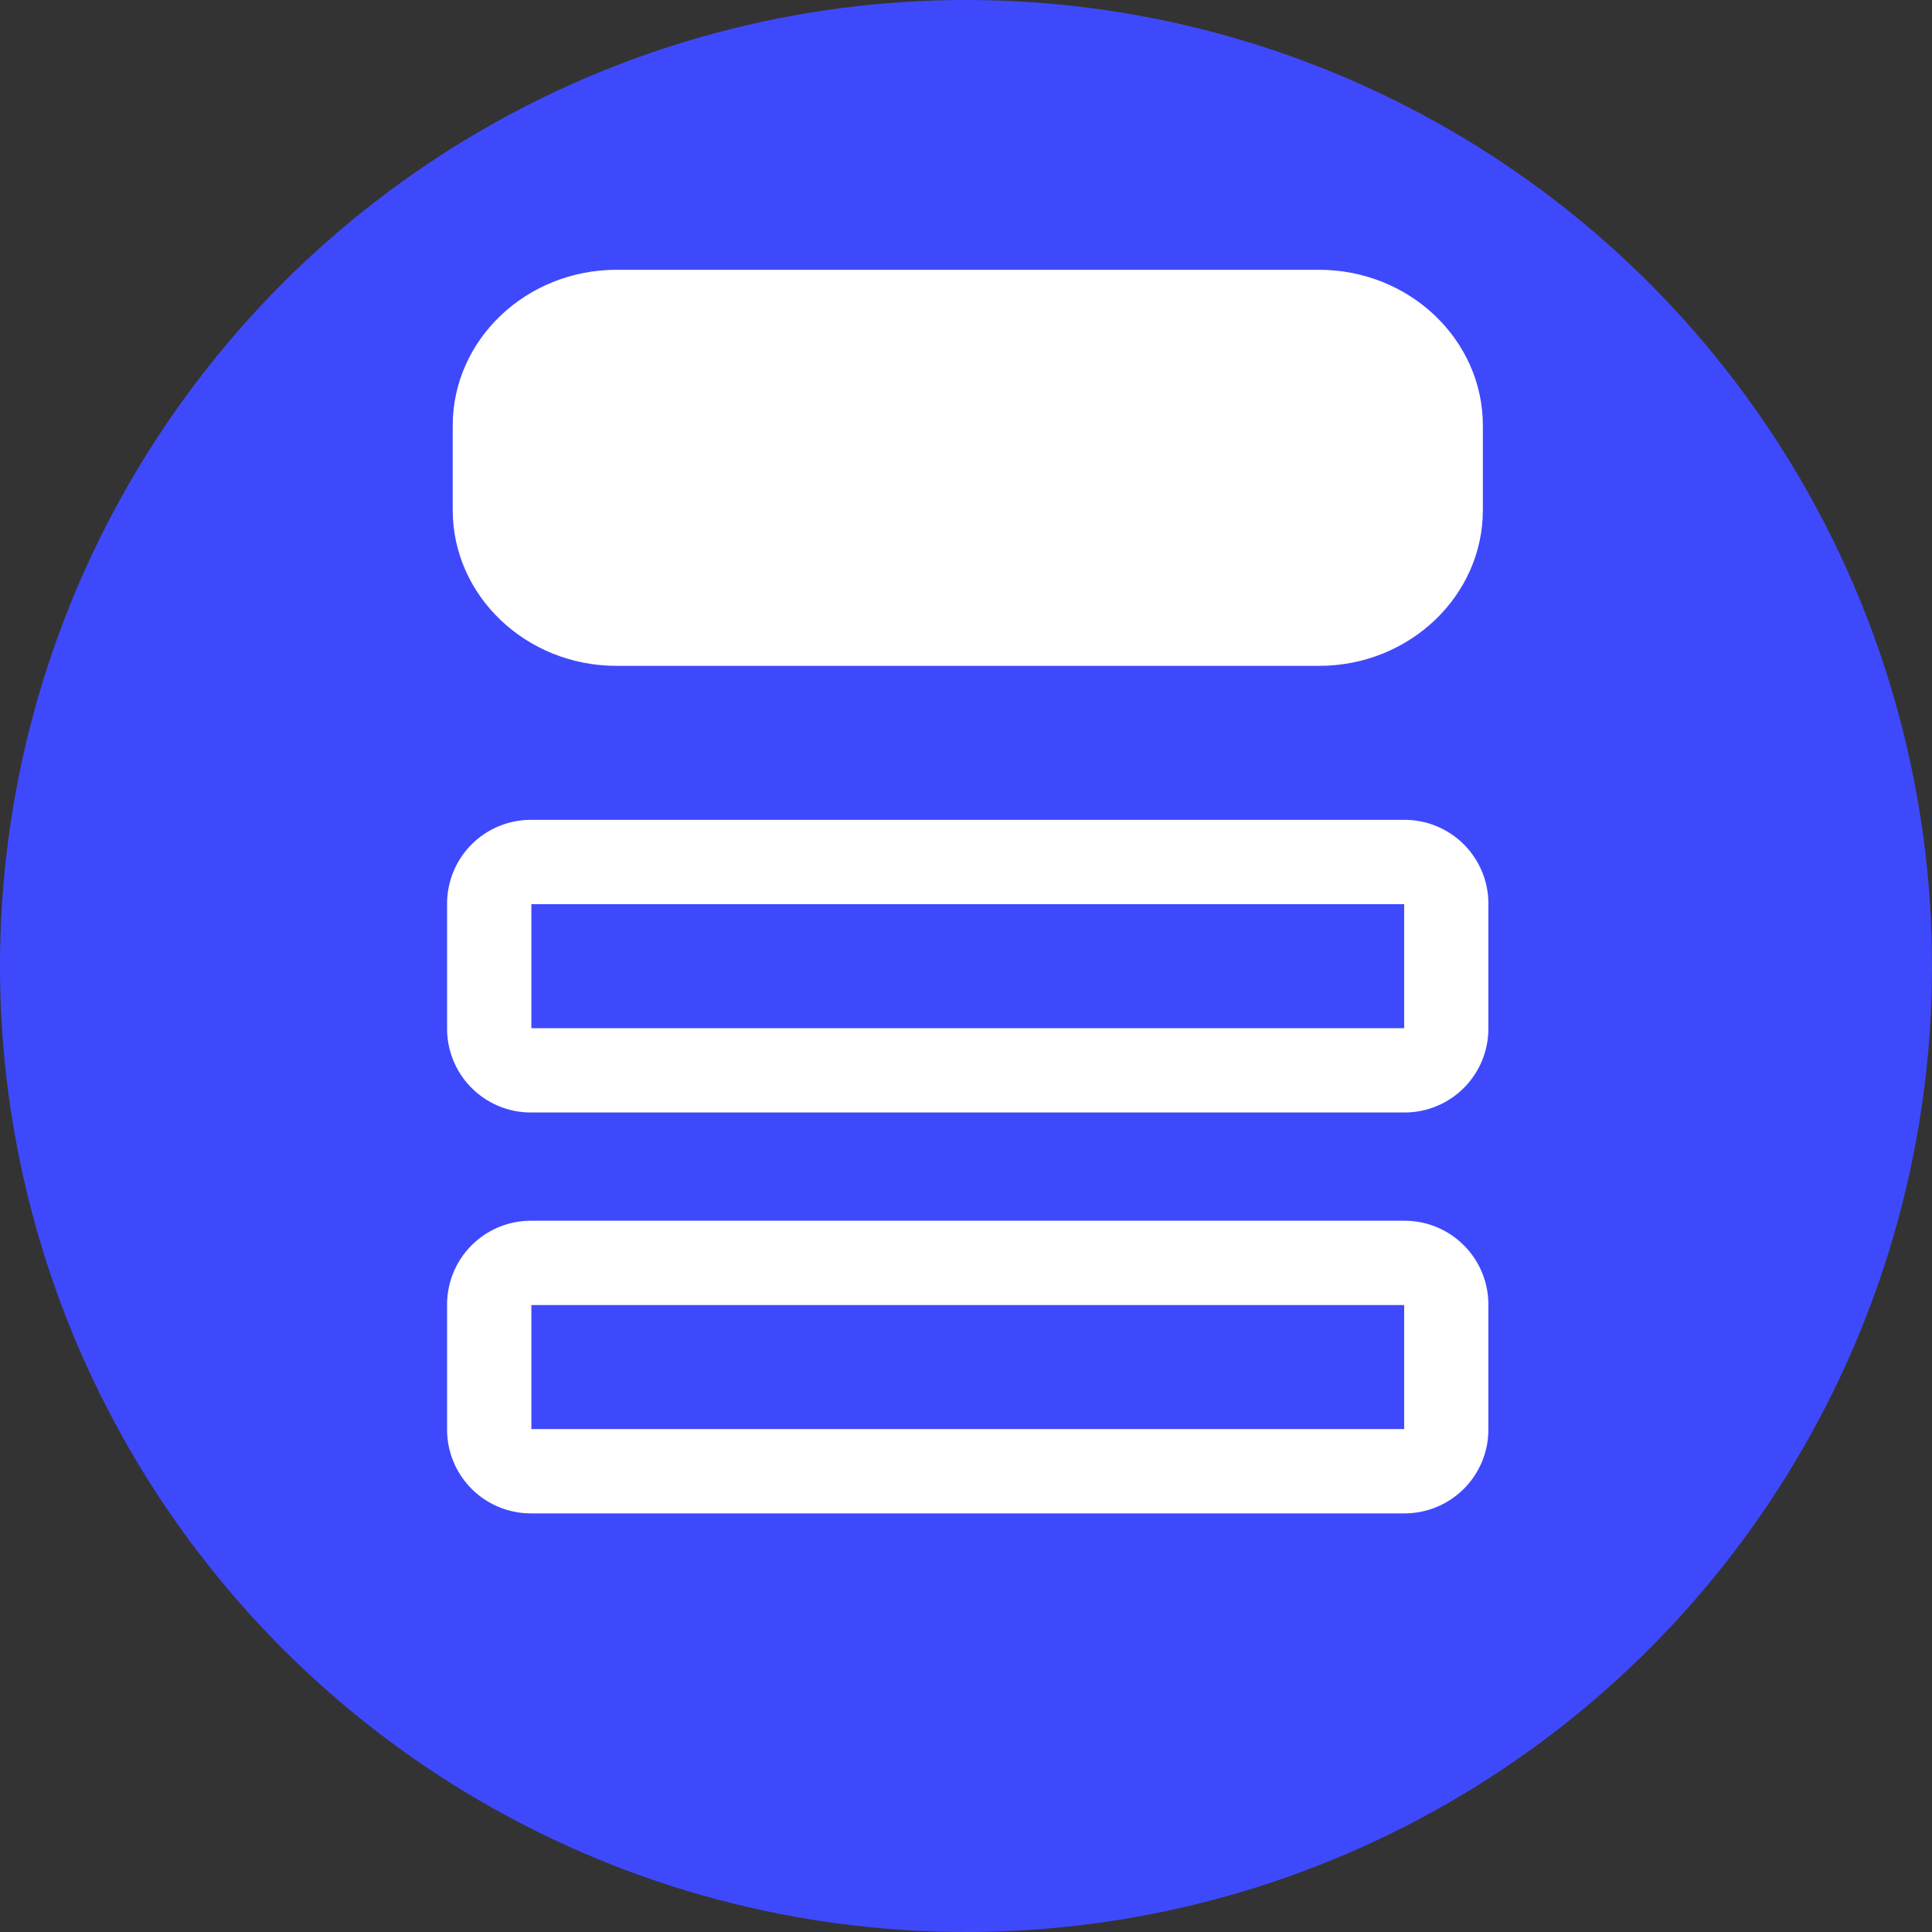 <svg xmlns="http://www.w3.org/2000/svg" width="34" height="34" viewBox="0 0 34 34">
  <rect x="0" y="0" width="34" height="34" fill="#333333" stroke="none"/>
  <g id="Raggruppa_1400" data-name="Raggruppa 1400" transform="translate(-163 -331)">
    <g id="Raggruppa_438" data-name="Raggruppa 438" transform="translate(283 331)">
      <circle id="Ellisse_1" data-name="Ellisse 1" cx="17" cy="17" r="17" transform="translate(-120)" fill="#3f49fc"/>
    </g>
    <g id="layout" transform="translate(188.787 337.748) rotate(90)">
      <path id="Tracciato_321" data-name="Tracciato 321" d="M21.3,17.575H19.1a1.1,1.1,0,0,1-1.1-1.1V1.1A1.1,1.1,0,0,1,19.1,0h2.2a1.1,1.1,0,0,1,1.1,1.1V16.476A1.1,1.1,0,0,1,21.3,17.575ZM19.1.732a.367.367,0,0,0-.366.366V16.476a.367.367,0,0,0,.366.366h2.2a.367.367,0,0,0,.366-.366V1.1A.367.367,0,0,0,21.3.732Z" transform="translate(-2.89 -0.031)" fill="#fff" stroke="#fff" stroke-width="0.75"/>
      <path id="Tracciato_322" data-name="Tracciato 322" d="M12.3,17.575H10.1a1.1,1.1,0,0,1-1.1-1.1V1.1A1.1,1.1,0,0,1,10.1,0h2.2a1.1,1.1,0,0,1,1.1,1.1V16.476A1.1,1.1,0,0,1,12.3,17.575ZM10.1.732a.367.367,0,0,0-.366.366V16.476a.367.367,0,0,0,.366.366h2.2a.367.367,0,0,0,.366-.366V1.1A.367.367,0,0,0,12.3.732Z" transform="translate(-0.945 -0.031)" fill="#fff" stroke="#fff" stroke-width="0.75"/>
      <g id="Tracciato_323" data-name="Tracciato 323" transform="translate(0 1.691)" fill="#fff">
        <path d="M 2.227 15.129 L 0.742 15.129 C -0.218 15.129 -1 14.285 -1 13.246 L -1 0.883 C -1 -0.155 -0.218 -1 0.742 -1 L 2.227 -1 C 3.188 -1 3.97 -0.155 3.97 0.883 L 3.97 13.246 C 3.97 14.285 3.188 15.129 2.227 15.129 Z" stroke="none"/>
        <path d="M 2.227 14.129 C 2.637 14.129 2.97 13.733 2.97 13.246 L 2.97 0.883 C 2.97 0.396 2.637 2.442932100166217e-06 2.227 2.442932100166217e-06 L 0.742 2.442932100166217e-06 C 0.333 2.442932100166217e-06 4.833984348806553e-06 0.396 4.833984348806553e-06 0.883 L 4.833984348806553e-06 13.246 C 4.833984348806553e-06 13.733 0.333 14.129 0.742 14.129 L 2.227 14.129 M 0.742 0.589 L 2.227 0.589 C 2.364 0.589 2.475 0.721 2.475 0.883 L 2.475 13.246 C 2.475 13.409 2.364 13.541 2.227 13.541 L 0.742 13.541 C 0.606 13.541 0.495 13.409 0.495 13.246 L 0.495 0.883 C 0.495 0.721 0.606 0.589 0.742 0.589 M 2.227 16.129 L 0.742 16.129 C -0.77 16.129 -2 14.836 -2 13.246 L -2 0.883 C -2 -0.707 -0.77 -2 0.742 -2 L 2.227 -2 C 3.74 -2 4.97 -0.707 4.97 0.883 L 4.97 13.246 C 4.97 14.836 3.74 16.129 2.227 16.129 Z" stroke="none" fill="#fff"/>
      </g>
    </g>
  </g>
</svg>
